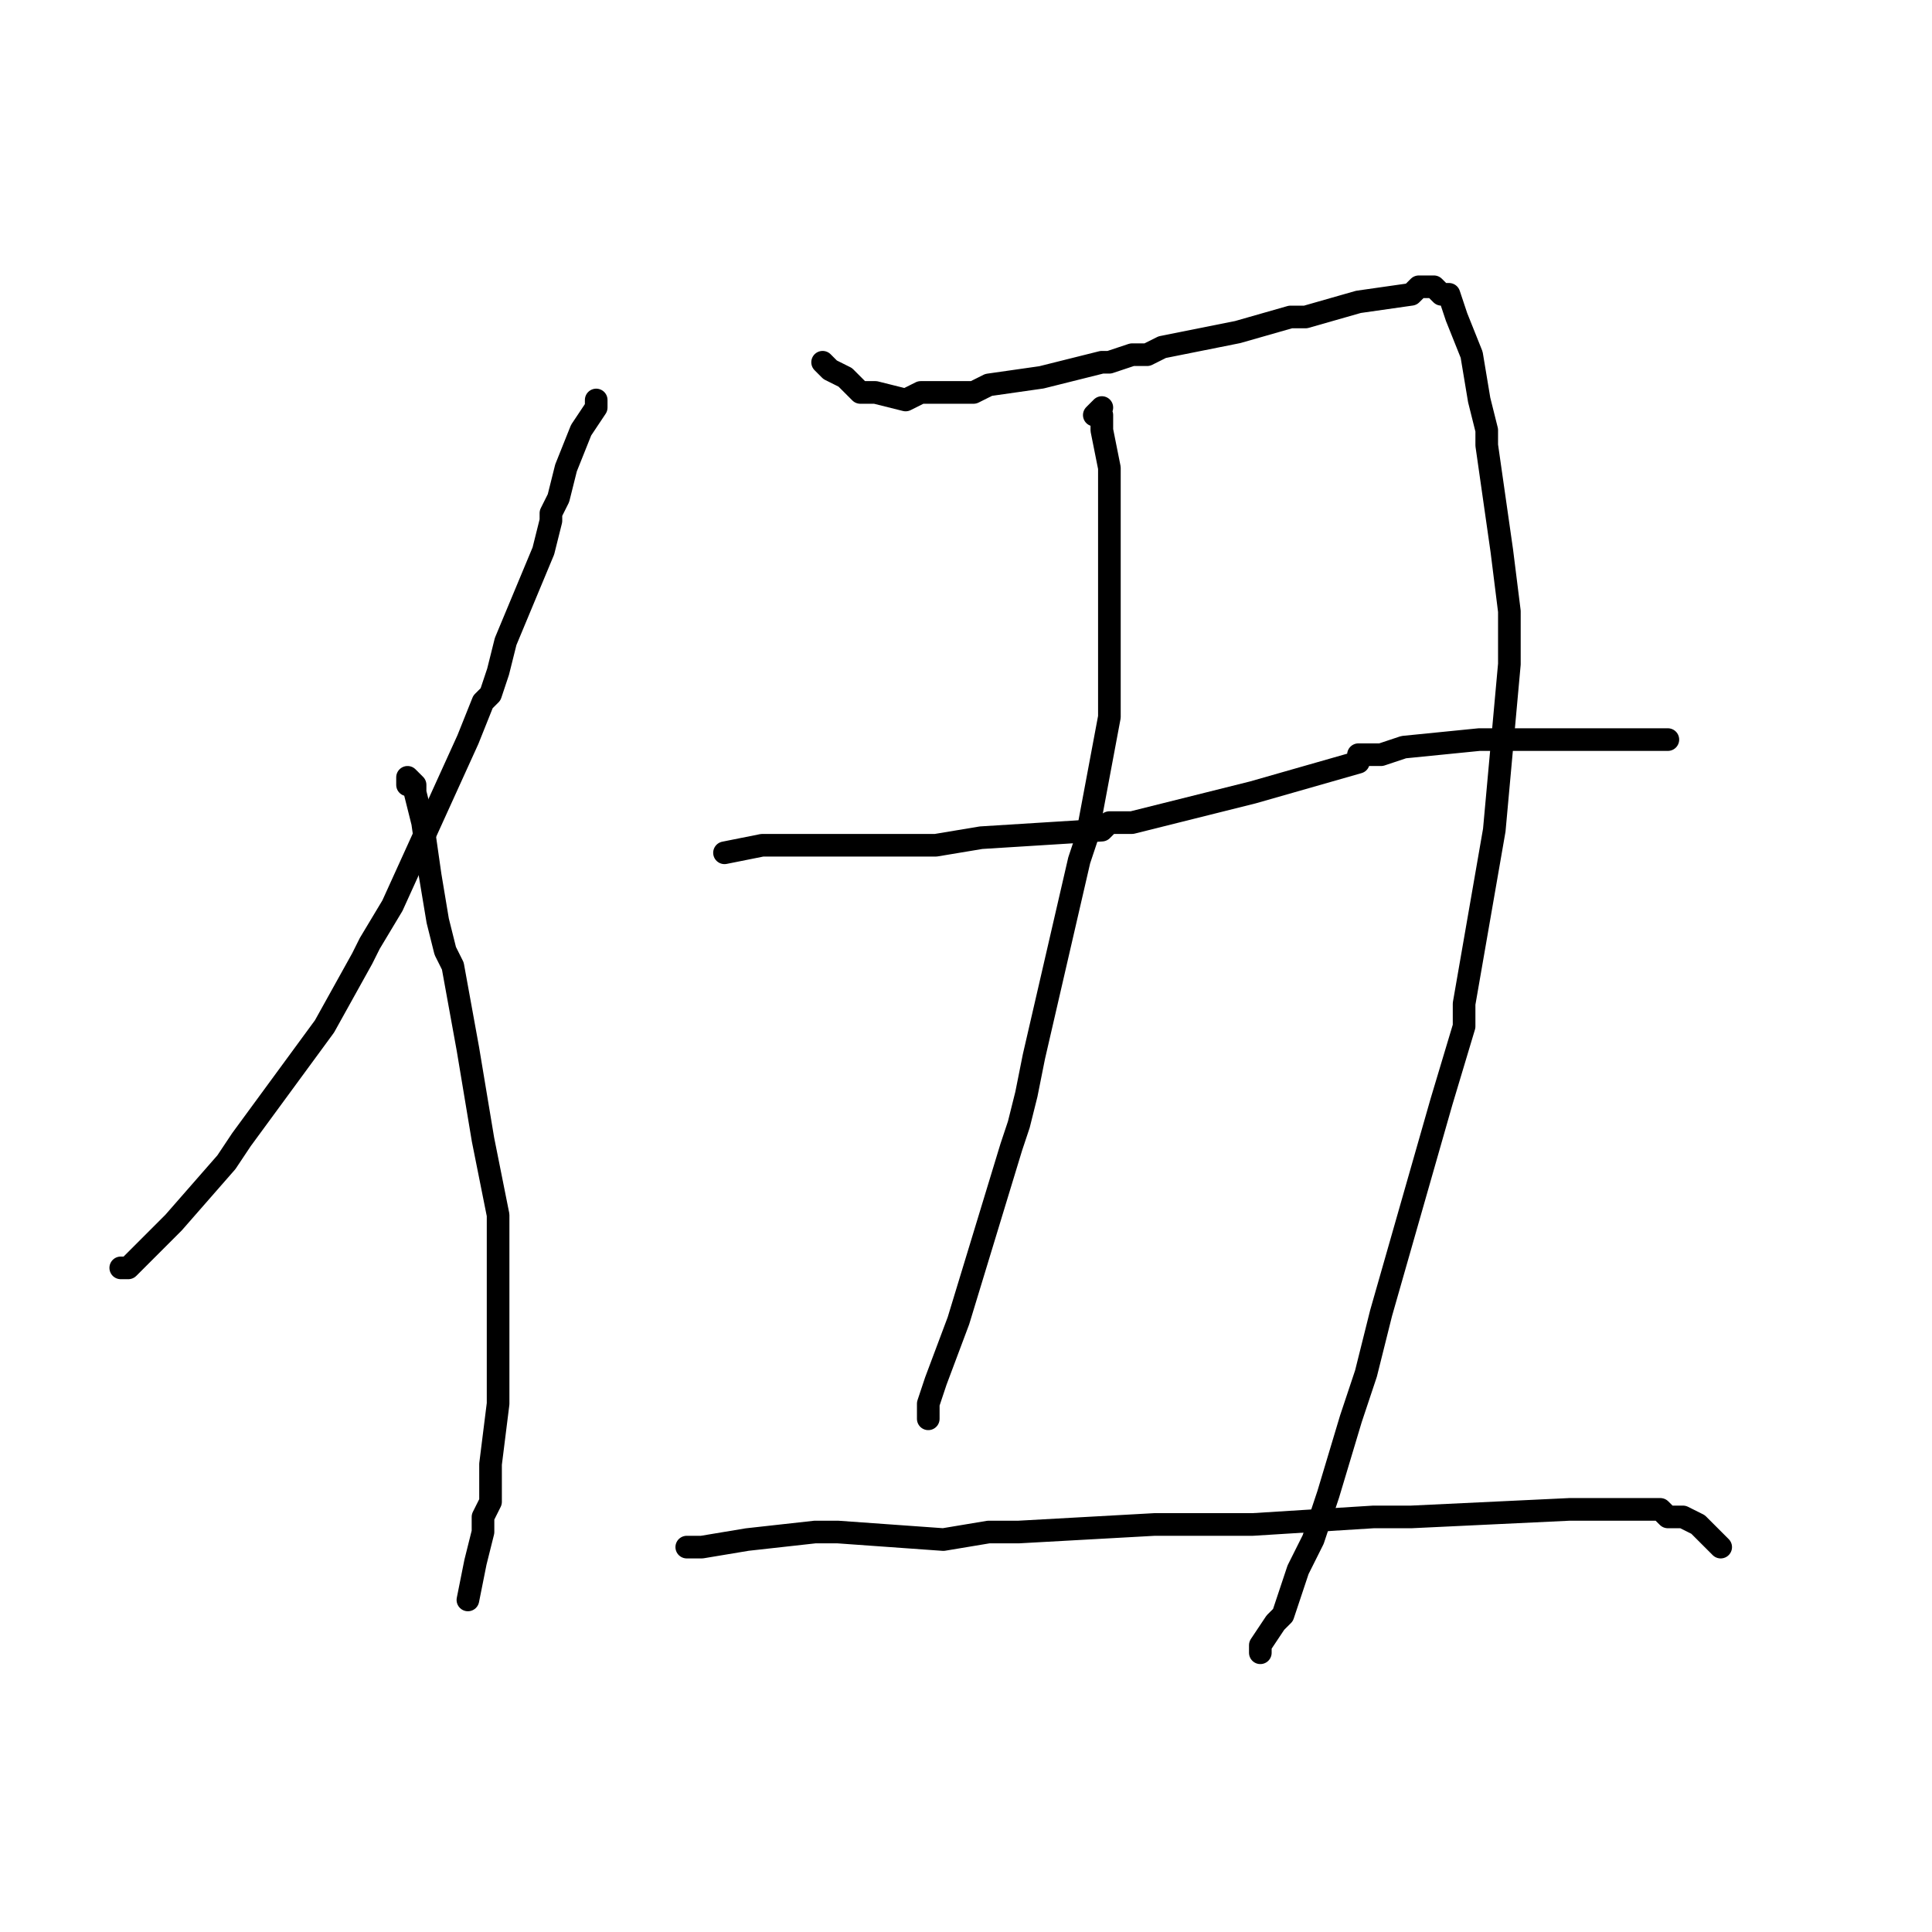 <?xml version="1.0" standalone="no"?>
    <svg width="256" height="256" xmlns="http://www.w3.org/2000/svg" version="1.1">
    <polyline stroke="black" stroke-width="3" stroke-linecap="round" fill="transparent" stroke-linejoin="round" points="79 53 79 54 77 57 75 62 74 66 73 68 73 69 72 73 67 85 66 89 65 92 64 93 62 98 52 120 49 125 48 127 43 136 32 151 32 151 30 154 23 162 18 167 17 168 16 168 " />
        <polyline stroke="black" stroke-width="3" stroke-linecap="round" fill="transparent" stroke-linejoin="round" points="54 104 54 104 54 103 54 103 54 103 54 103 55 104 55 105 56 109 57 116 58 122 59 126 60 128 62 139 64 151 65 156 66 161 66 162 66 164 66 173 66 186 65 194 65 199 64 201 64 203 63 207 62 212 " />
        <polyline stroke="black" stroke-width="3" stroke-linecap="round" fill="transparent" stroke-linejoin="round" points="109 48 110 49 112 50 113 51 113 51 114 52 116 52 120 53 122 52 128 52 129 52 131 51 138 50 146 48 147 48 150 47 151 47 152 47 154 46 164 44 171 42 173 42 180 40 187 39 187 39 188 38 189 38 189 38 190 38 191 39 192 39 193 42 195 47 196 53 197 57 197 59 199 73 200 81 200 86 200 88 198 110 194 133 194 134 194 136 191 146 183 174 181 182 179 188 176 198 174 204 172 208 171 211 171 211 170 214 169 215 167 218 167 219 167 219 " />
        <polyline stroke="black" stroke-width="3" stroke-linecap="round" fill="transparent" stroke-linejoin="round" points="146 54 146 54 146 54 146 54 145 55 146 55 146 57 147 62 147 75 147 79 147 80 147 84 147 95 144 111 143 114 137 140 136 145 135 149 134 152 127 175 124 183 123 186 123 188 " />
        <polyline stroke="black" stroke-width="3" stroke-linecap="round" fill="transparent" stroke-linejoin="round" points="96 113 101 112 101 112 108 112 118 112 119 112 119 112 124 112 130 111 146 110 146 110 147 109 150 109 158 107 166 105 180 101 180 100 183 100 186 99 196 98 210 98 213 98 215 98 217 98 218 98 220 98 221 98 " />
        <polyline stroke="black" stroke-width="3" stroke-linecap="round" fill="transparent" stroke-linejoin="round" points="91 205 93 205 99 204 108 203 108 203 111 203 125 204 131 203 135 203 153 202 158 202 166 202 166 202 182 201 183 201 185 201 187 201 208 200 220 200 221 201 222 201 223 201 225 202 228 205 " />
        </svg>
